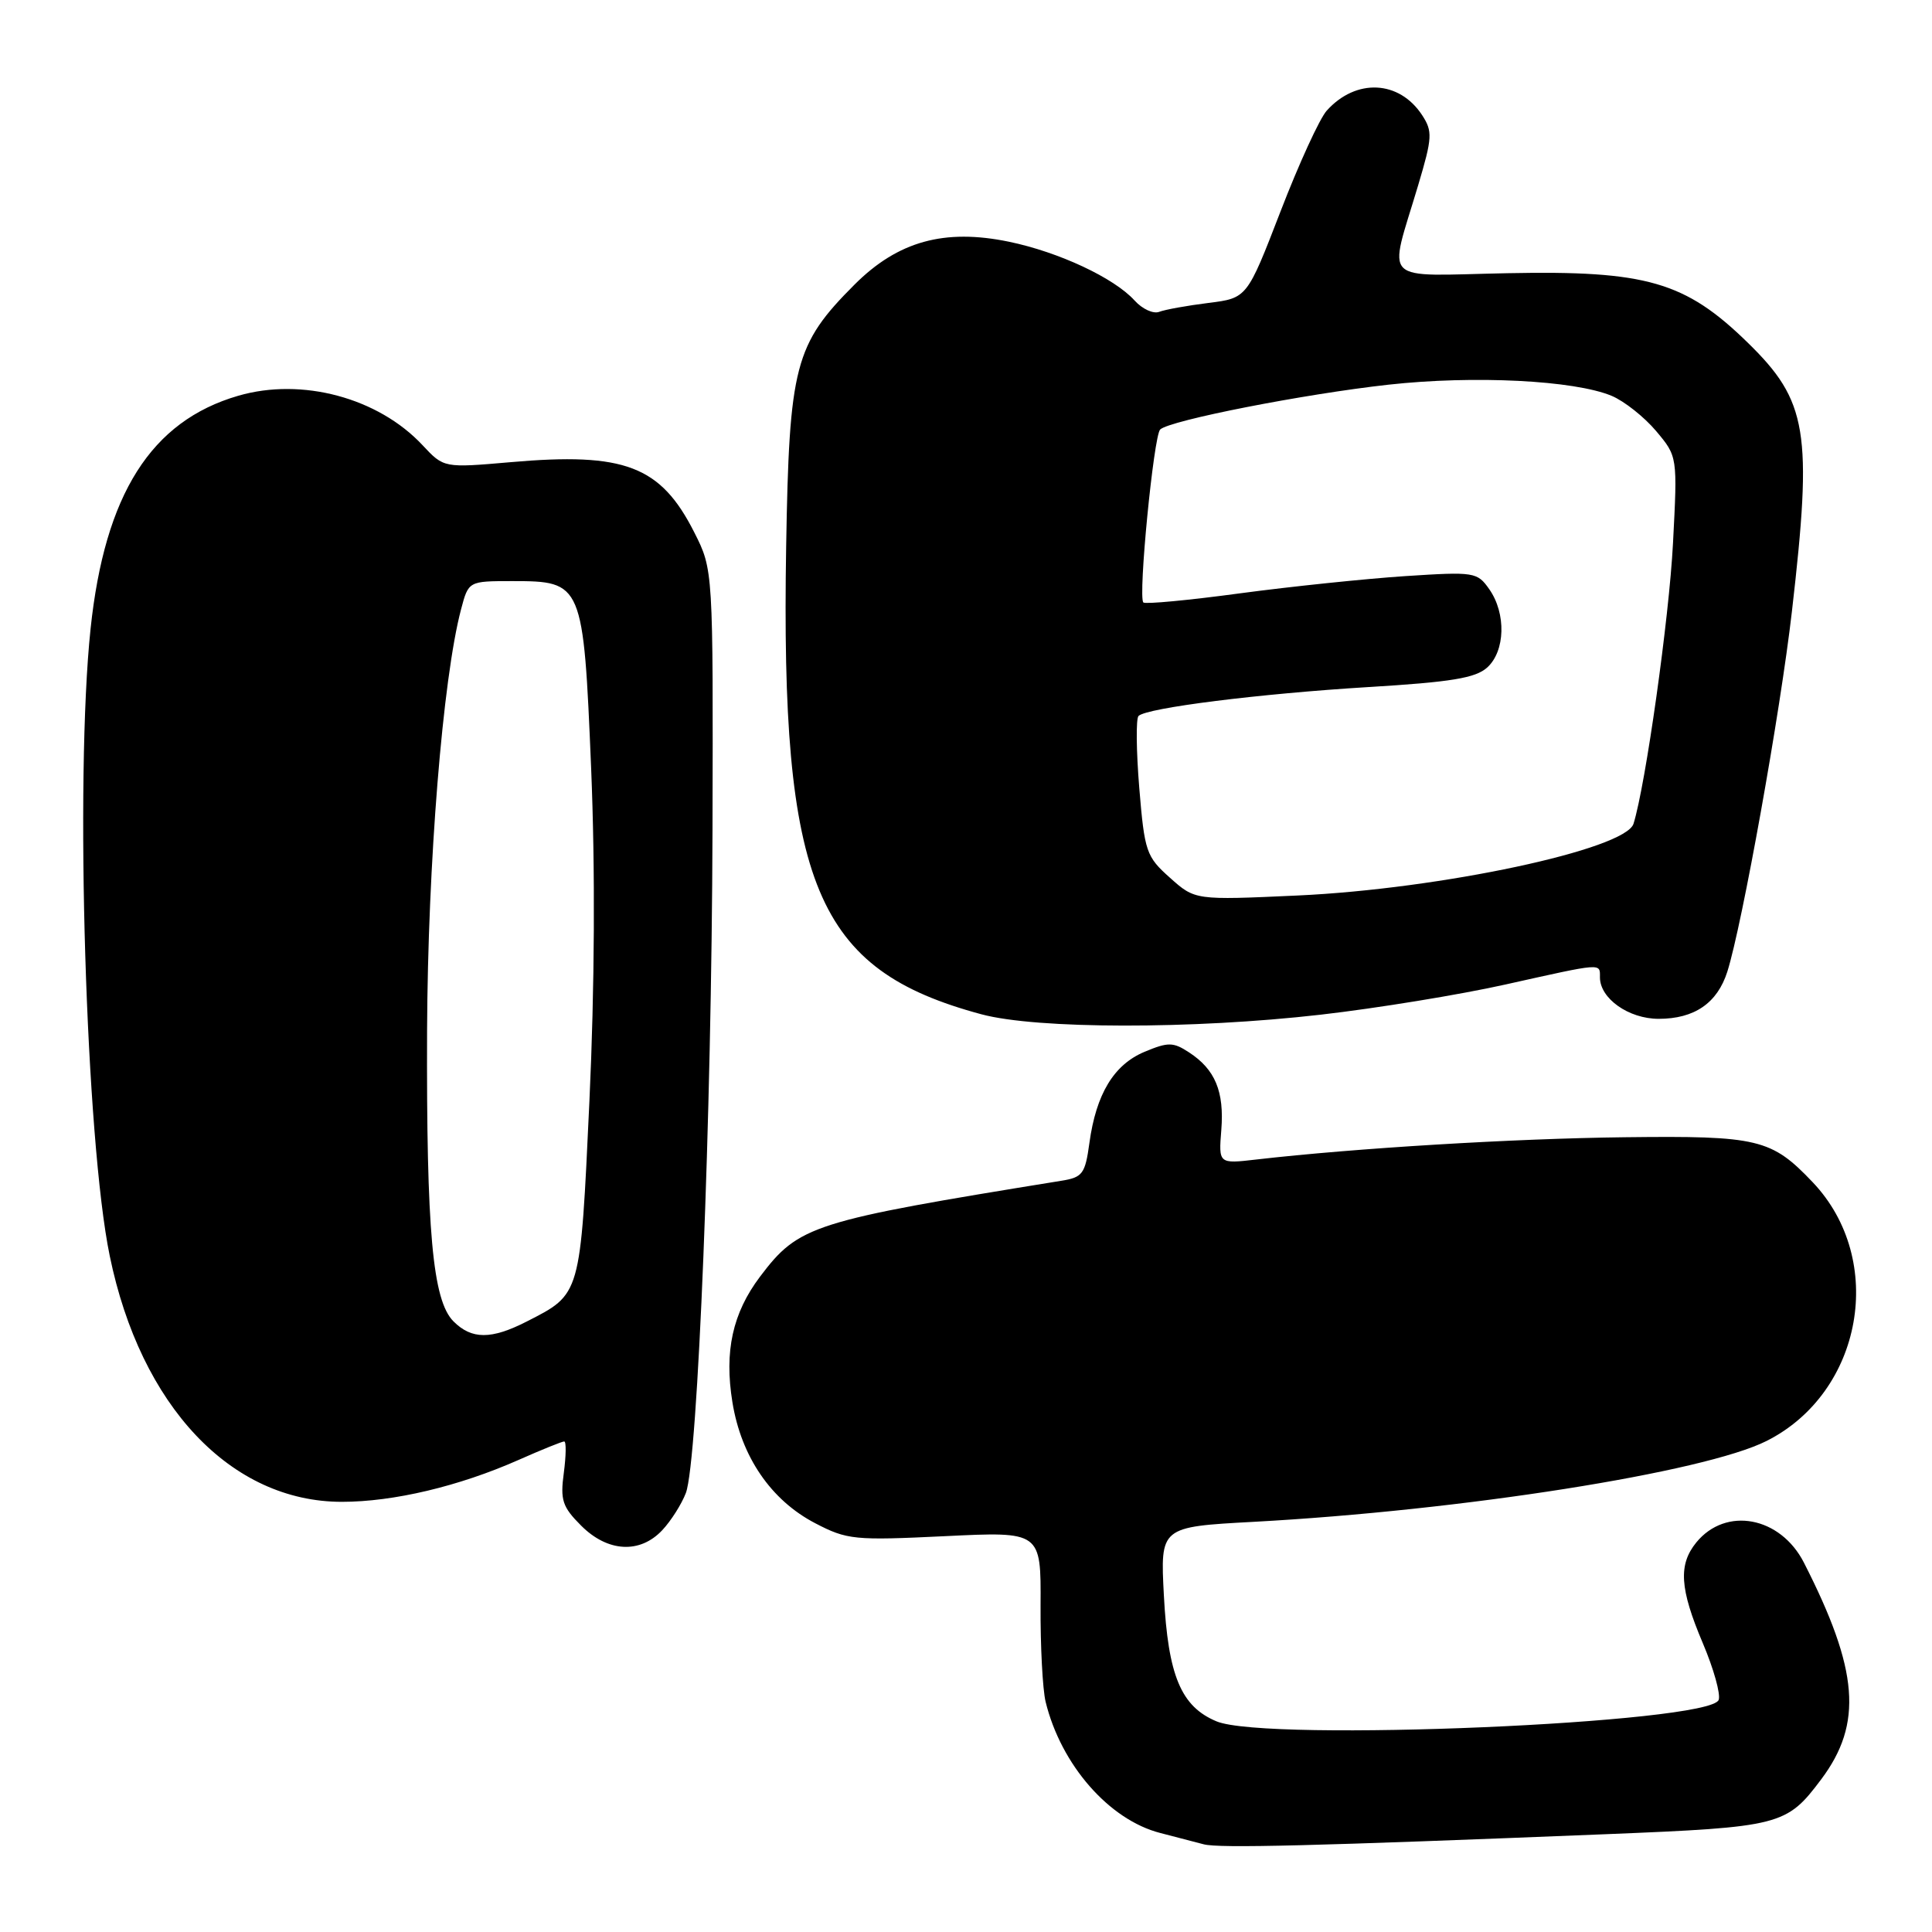 <?xml version="1.0" encoding="UTF-8" standalone="no"?>
<!DOCTYPE svg PUBLIC "-//W3C//DTD SVG 1.1//EN" "http://www.w3.org/Graphics/SVG/1.1/DTD/svg11.dtd" >
<svg xmlns="http://www.w3.org/2000/svg" xmlns:xlink="http://www.w3.org/1999/xlink" version="1.1" viewBox="0 0 256 256">
 <g >
 <path fill="currentColor"
d=" M 212.79 243.04 C 235.97 242.10 236.72 241.90 241.32 235.77 C 246.86 228.38 246.29 221.29 239.03 207.06 C 235.91 200.95 228.69 199.59 224.77 204.38 C 222.37 207.33 222.57 210.50 225.62 217.70 C 227.07 221.11 228.02 224.51 227.73 225.25 C 226.55 228.35 167.84 230.85 161.20 228.09 C 156.49 226.13 154.78 222.04 154.22 211.41 C 153.74 202.32 153.74 202.32 166.12 201.65 C 193.71 200.15 225.85 195.09 234.09 190.93 C 246.84 184.50 249.97 166.95 240.20 156.66 C 234.72 150.90 232.99 150.48 215.30 150.69 C 200.60 150.86 179.52 152.14 166.48 153.64 C 161.47 154.22 161.47 154.22 161.83 149.72 C 162.23 144.63 161.02 141.71 157.56 139.45 C 155.45 138.07 154.80 138.06 151.66 139.37 C 147.59 141.07 145.24 144.96 144.35 151.46 C 143.79 155.55 143.45 156.01 140.62 156.46 C 107.57 161.81 105.86 162.35 100.71 169.16 C 97.07 173.99 95.95 179.06 97.05 185.81 C 98.22 193.03 102.17 198.79 108.01 201.83 C 112.25 204.04 113.20 204.13 125.22 203.55 C 137.94 202.93 137.94 202.93 137.88 212.71 C 137.85 218.10 138.15 223.85 138.55 225.50 C 140.59 233.85 146.96 241.14 153.74 242.88 C 155.81 243.41 158.40 244.09 159.50 244.38 C 161.52 244.92 174.10 244.60 212.79 243.04 Z  M 87.76 202.75 C 88.92 201.51 90.32 199.30 90.88 197.83 C 92.47 193.64 94.30 147.91 94.41 110.00 C 94.50 75.50 94.50 75.50 92.00 70.55 C 87.54 61.73 82.79 59.91 67.66 61.24 C 58.81 62.01 58.81 62.01 55.99 58.99 C 50.11 52.70 40.00 49.99 31.57 52.44 C 20.02 55.79 13.88 65.49 12.00 83.33 C 9.91 103.16 11.37 151.02 14.54 166.41 C 18.63 186.31 30.61 199.00 45.30 199.00 C 52.14 199.00 60.80 196.95 68.71 193.45 C 71.75 192.10 74.48 191.00 74.76 191.00 C 75.04 191.00 75.01 192.87 74.71 195.15 C 74.22 198.77 74.52 199.67 77.00 202.15 C 80.52 205.68 84.80 205.91 87.76 202.75 Z  M 175.00 134.45 C 182.43 133.60 193.45 131.80 199.49 130.45 C 212.46 127.56 212.00 127.59 212.00 129.50 C 212.00 132.31 215.81 135.00 219.78 135.00 C 224.52 135.00 227.55 132.92 228.88 128.75 C 230.85 122.52 235.90 94.40 237.44 81.00 C 240.19 57.20 239.52 53.14 231.56 45.38 C 223.30 37.32 218.15 35.83 199.75 36.20 C 182.66 36.54 183.96 37.83 187.91 24.56 C 189.80 18.22 189.84 17.41 188.44 15.26 C 185.40 10.62 179.68 10.35 175.80 14.66 C 174.86 15.70 172.10 21.72 169.67 28.03 C 165.24 39.50 165.24 39.50 160.13 40.14 C 157.32 40.49 154.38 41.02 153.60 41.32 C 152.82 41.62 151.36 40.95 150.34 39.82 C 147.63 36.83 140.31 33.40 133.69 32.03 C 125.13 30.26 118.98 31.97 113.25 37.69 C 105.30 45.64 104.57 48.44 104.17 72.43 C 103.42 117.32 108.09 128.50 130.05 134.40 C 137.38 136.37 158.02 136.40 175.00 134.45 Z  M 60.09 175.09 C 57.32 172.32 56.49 163.14 56.59 136.50 C 56.69 114.40 58.66 89.95 61.09 80.75 C 62.08 77.00 62.08 77.00 67.88 77.00 C 77.21 77.00 77.30 77.20 78.33 101.83 C 78.88 115.14 78.80 130.85 78.10 145.92 C 76.89 171.80 76.99 171.43 69.79 175.11 C 65.09 177.51 62.50 177.50 60.09 175.09 Z  M 155.03 116.31 C 151.88 113.51 151.66 112.86 150.96 104.42 C 150.56 99.52 150.51 95.22 150.86 94.87 C 151.96 93.79 166.90 91.92 181.31 91.04 C 192.26 90.38 195.51 89.85 197.06 88.45 C 199.46 86.28 199.59 81.29 197.34 78.08 C 195.74 75.80 195.38 75.74 186.17 76.34 C 180.94 76.69 171.09 77.71 164.30 78.62 C 157.51 79.54 151.74 80.08 151.50 79.83 C 150.78 79.12 152.87 57.73 153.73 56.91 C 155.01 55.70 172.79 52.21 184.00 50.97 C 195.34 49.72 208.60 50.39 213.55 52.45 C 215.22 53.15 217.87 55.25 219.44 57.11 C 222.28 60.49 222.28 60.49 221.68 71.99 C 221.17 81.89 218.05 104.02 216.45 109.15 C 215.38 112.56 190.90 117.79 171.92 118.66 C 158.35 119.28 158.35 119.28 155.03 116.31 Z "/>
</g>
</svg>
